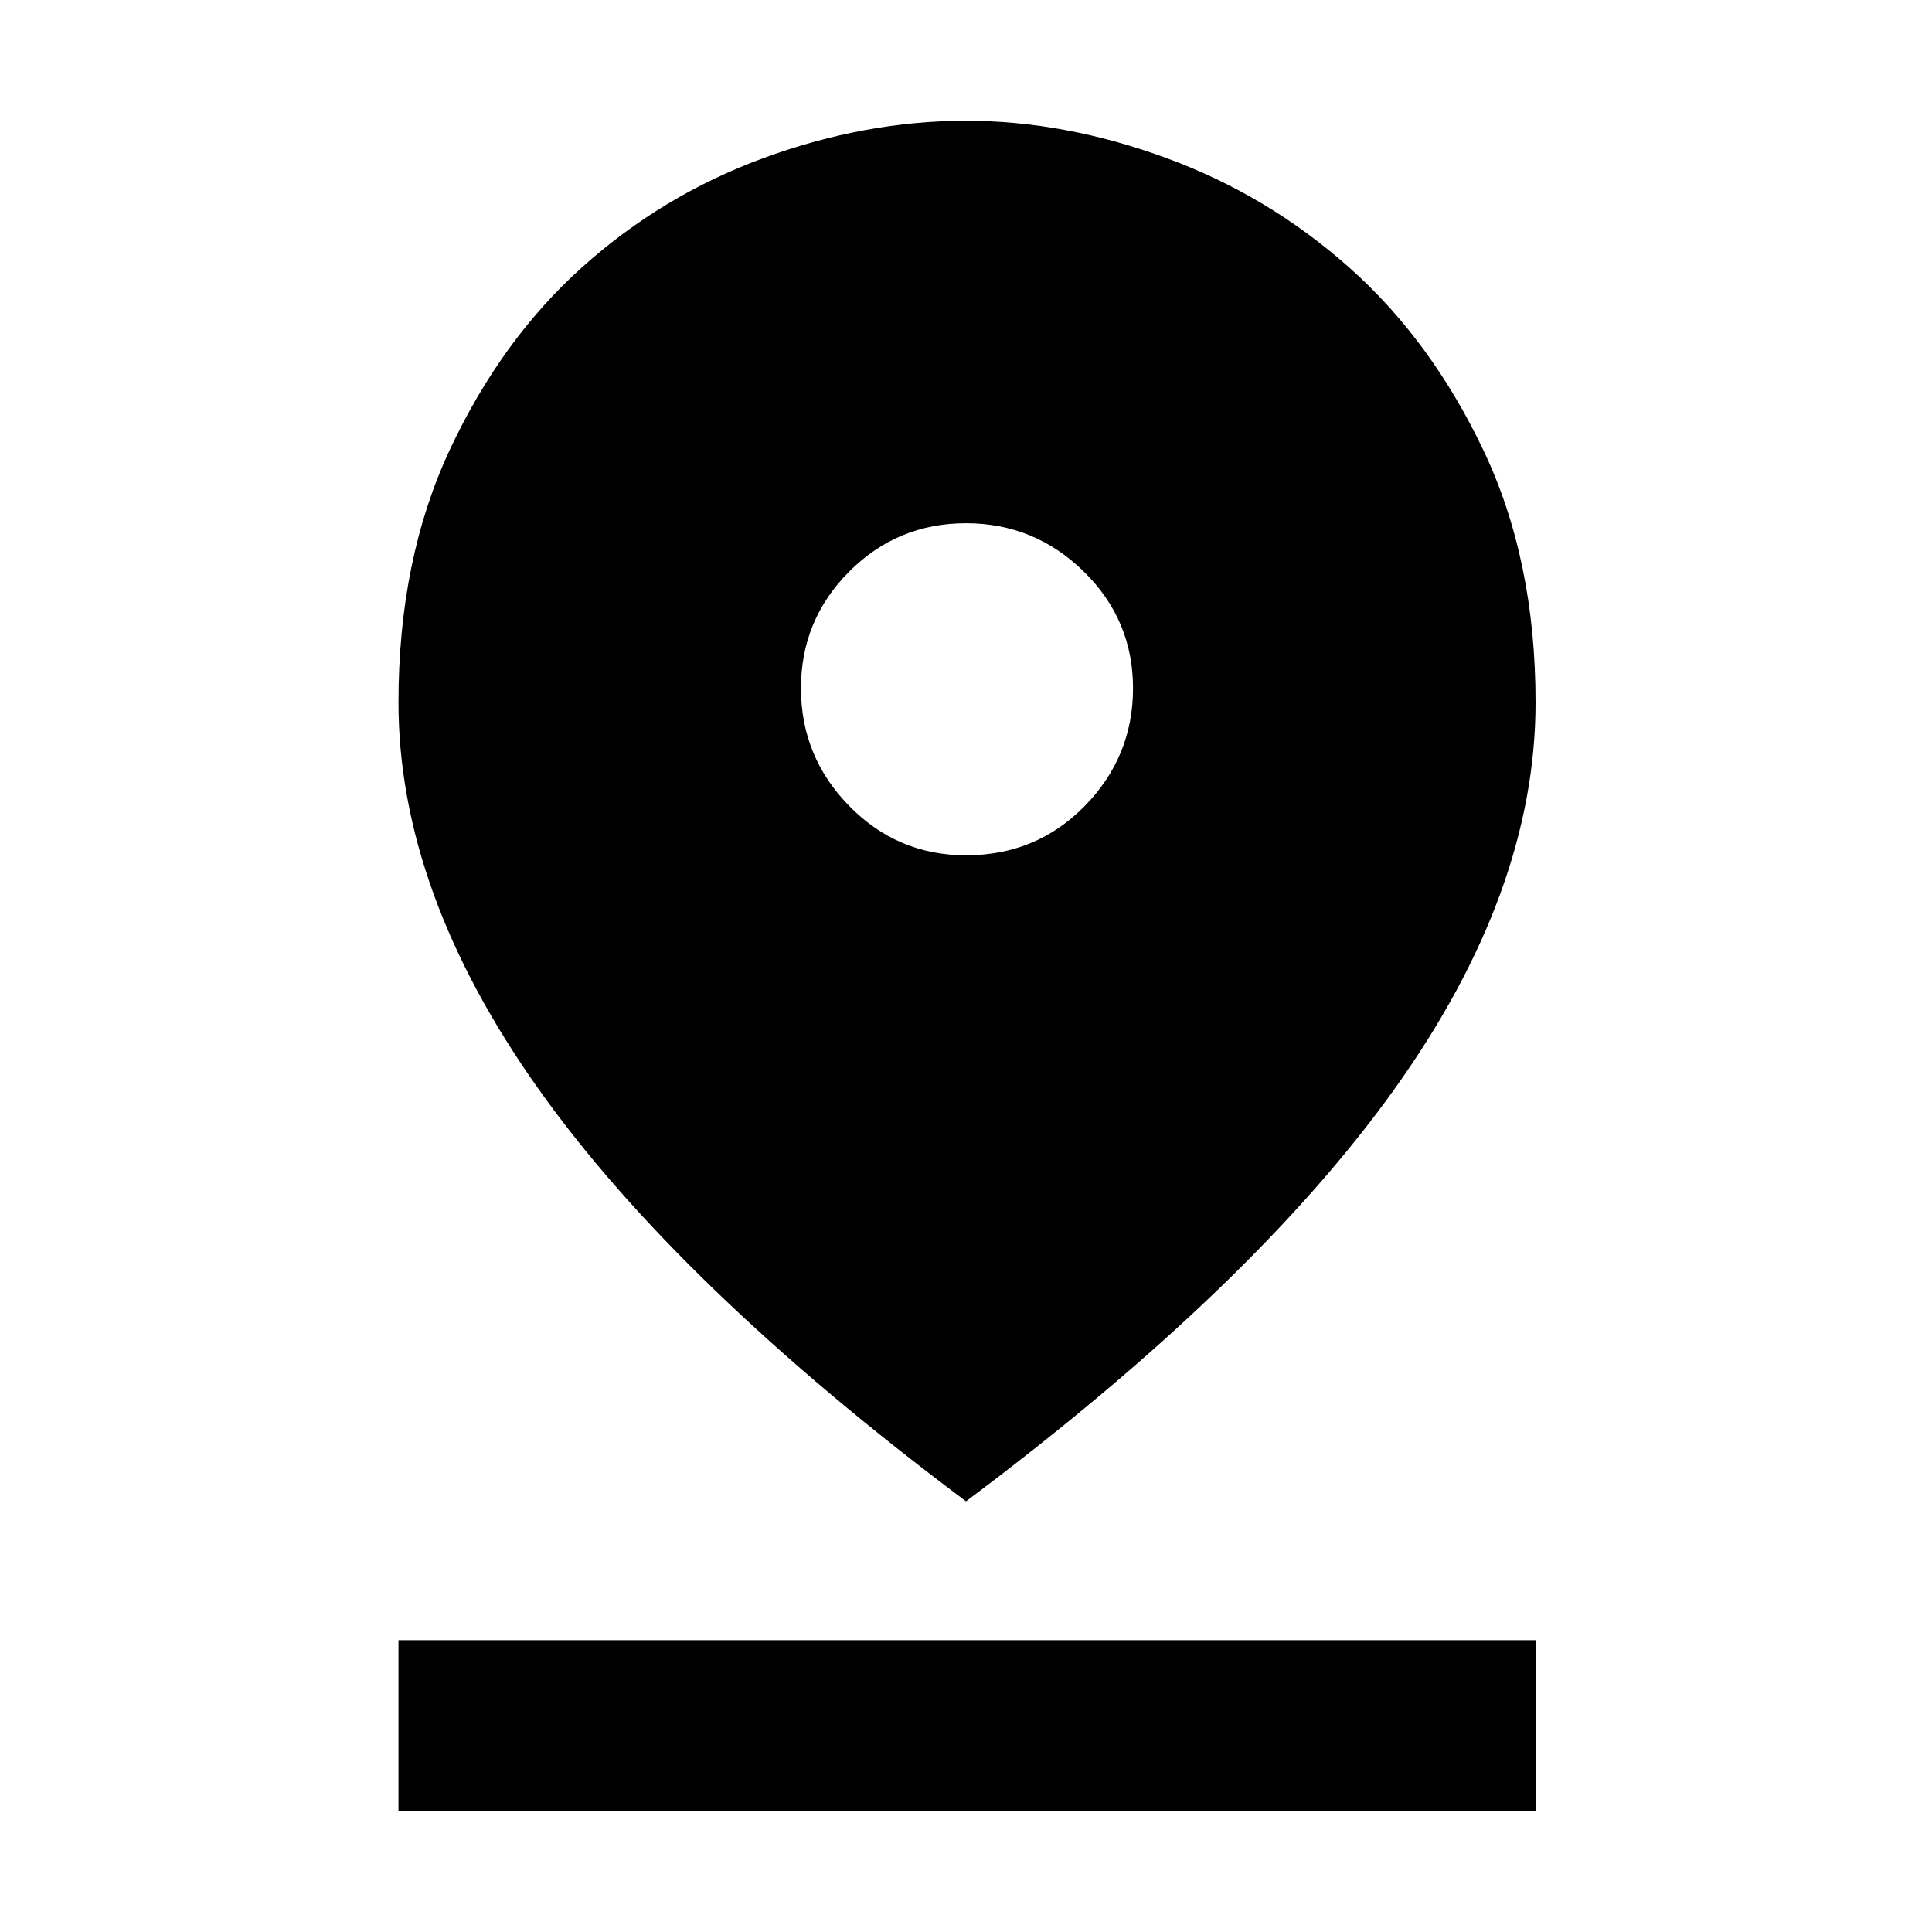 <svg xmlns="http://www.w3.org/2000/svg" height="40" width="40"><path d="M20 31.083q-5.958-4.458-8.854-8.541-2.896-4.084-2.896-8 0-2.959 1.062-5.229 1.063-2.271 2.73-3.771 1.666-1.5 3.77-2.271Q17.917 2.5 20 2.5q2.042 0 4.146.771t3.792 2.271q1.687 1.5 2.77 3.771 1.084 2.27 1.084 5.229 0 3.916-2.917 8-2.917 4.083-8.875 8.541Zm0-13.375q1.458 0 2.458-1.02 1-1.021 1-2.438 0-1.417-1.02-2.417-1.021-1-2.438-1-1.417 0-2.417 1-1 1-1 2.417 0 1.417 1 2.438 1 1.02 2.417 1.02ZM8.25 37.5v-3.542h23.542V37.5Z"/></svg>